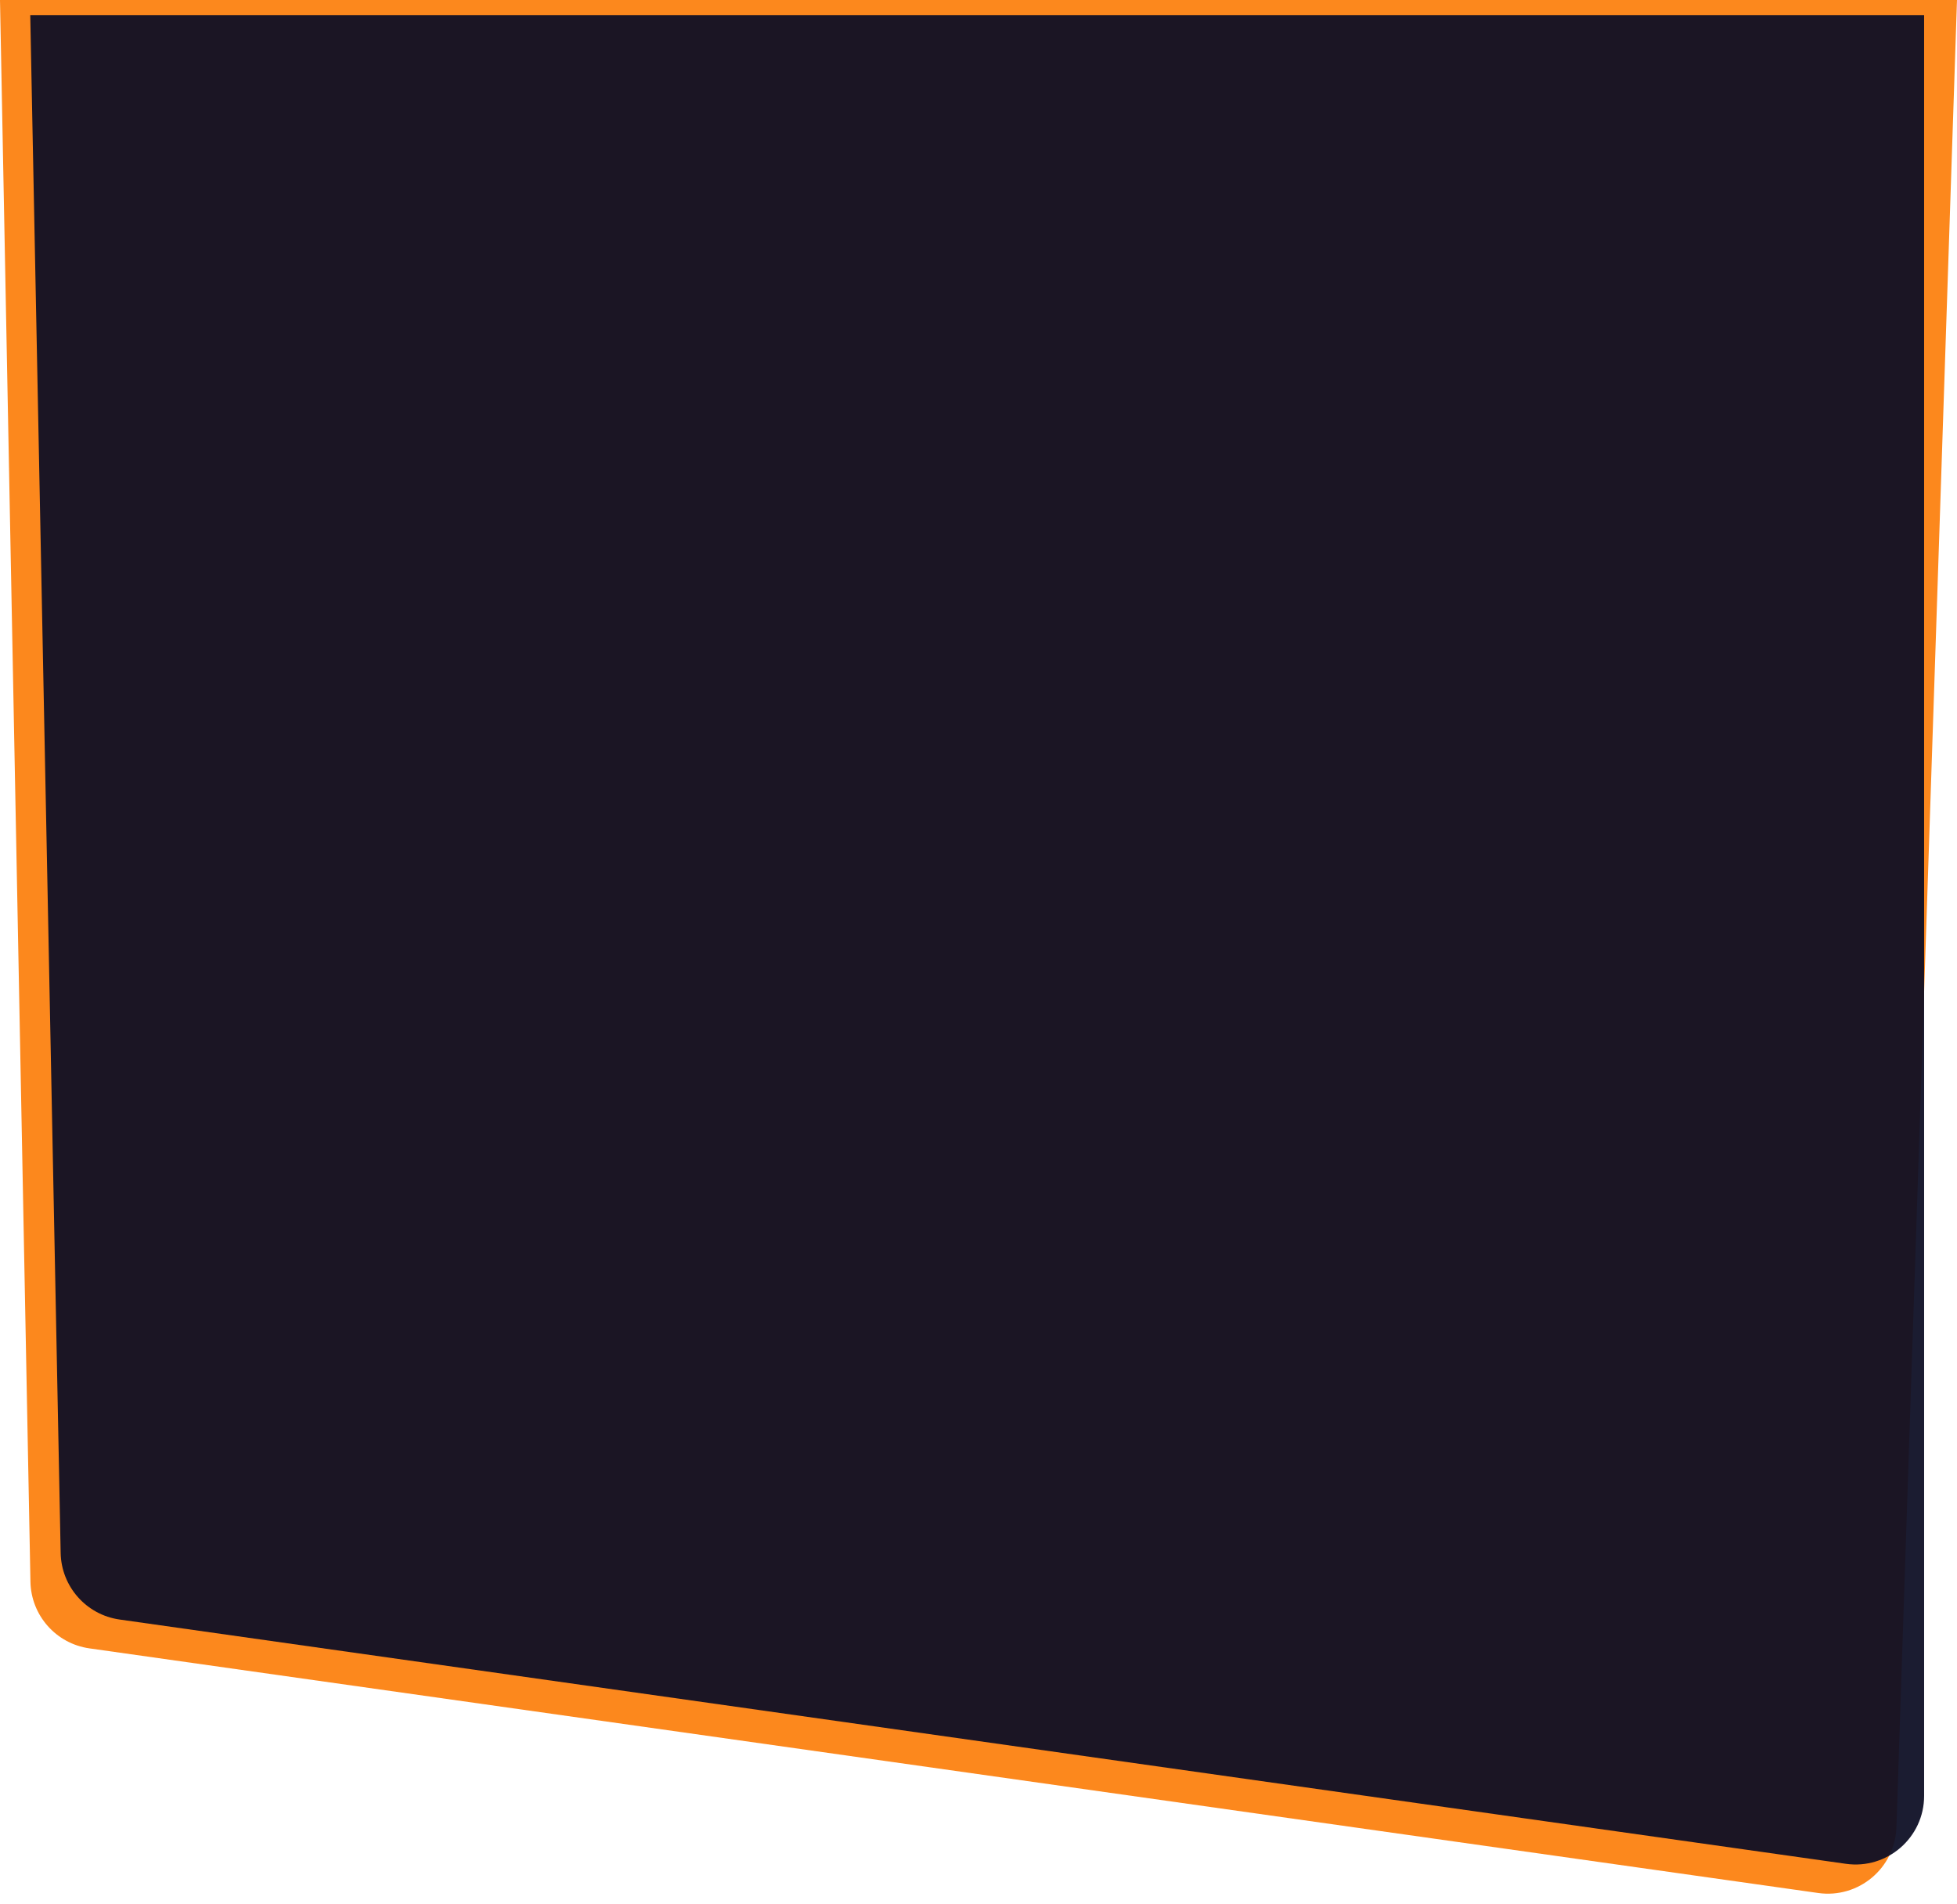 <svg width="1426" height="1387" viewBox="0 0 1426 1387" fill="none" xmlns="http://www.w3.org/2000/svg">
<g clip-path="url(#clip0_202_2)">
<path d="M0 0H1426L1381.85 1331.35C1380.86 1361.07 1354.31 1383.37 1324.87 1379.2L65.167 1200.97C40.865 1197.53 22.653 1176.96 22.18 1152.42L0 0Z" fill="#FC881D"/>
<g filter="url(#filter0_b_202_2)">
<path d="M22.042 11H1402.04V1308.43C1402.04 1338.83 1375.14 1362.19 1345.04 1357.93L87.186 1179.96C62.894 1176.53 44.685 1155.97 44.2 1131.44L22.042 11Z" fill="#0D0E25" fill-opacity="0.94"/>
</g>
</g>
<defs>
<filter id="filter0_b_202_2" x="-177.958" y="-189" width="1780" height="1747.44" filterUnits="userSpaceOnUse" color-interpolation-filters="sRGB">
<feFlood flood-opacity="0" result="BackgroundImageFix"/>
<feGaussianBlur in="BackgroundImageFix" stdDeviation="100"/>
<feComposite in2="SourceAlpha" operator="in" result="effect1_backgroundBlur_202_2"/>
<feBlend mode="normal" in="SourceGraphic" in2="effect1_backgroundBlur_202_2" result="shape"/>
</filter>
<clipPath id="clip0_202_2">
<rect width="1426" height="1387" fill="white"/>
</clipPath>
</defs>
</svg>
